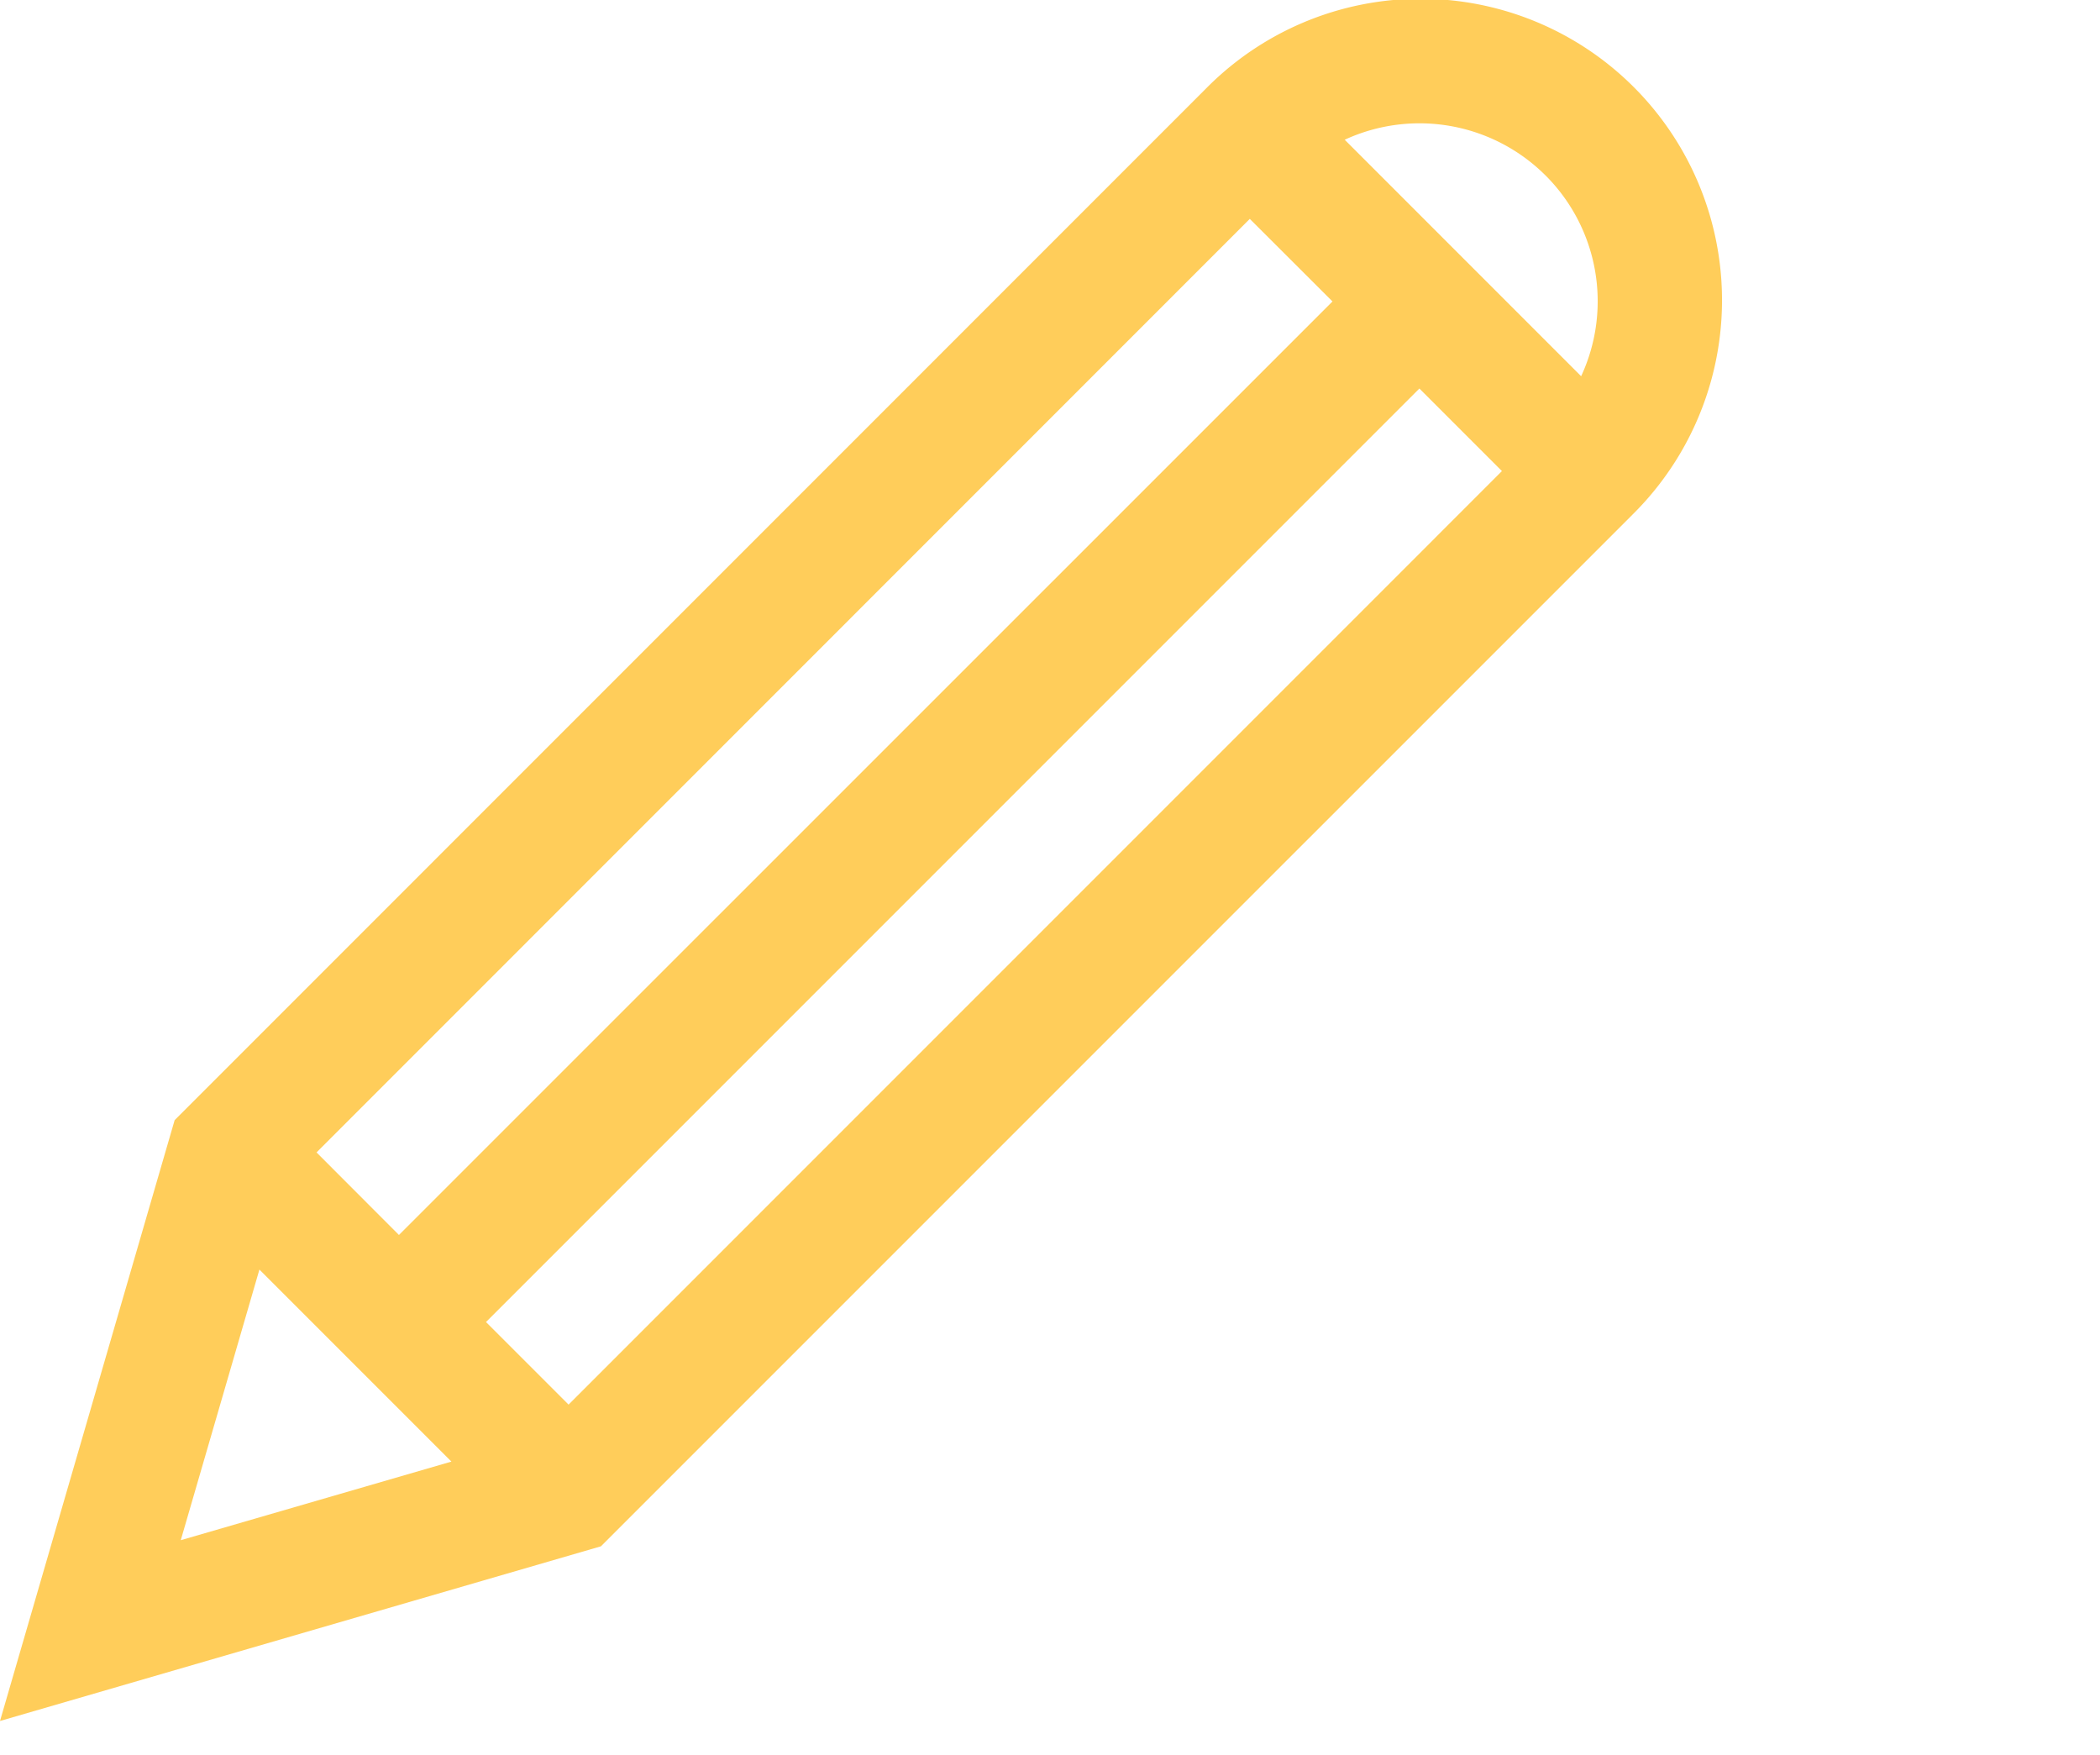 <svg xmlns="http://www.w3.org/2000/svg" width="79" height="66" viewBox="0 0 79 66">
  <g id="reseni-na-miru" transform="translate(191 -3307)">
    <rect id="Rectangle_27" data-name="Rectangle 27" width="79" height="66" transform="translate(-191 3307)" fill="none"/>
    <path id="Path_98" data-name="Path 98" d="M68.551,11.488,29.743,50.3,23.173,72.9l22.606-6.57L84.586,27.524A11.339,11.339,0,1,0,68.551,11.488Zm12.761,3.275a6.691,6.691,0,0,1,1.342,7.555l-8.894-8.895a6.713,6.713,0,0,1,7.551,1.34ZM41.456,57.894,76.569,22.781l3.105,3.105L44.562,61ZM73.3,19.506,38.181,54.619l-3.1-3.105L70.189,16.4ZM32.932,55.92l7.223,7.223L29.973,66.1Z" transform="translate(-214.173 3298.833)" fill="#ffcd5a"/>
  </g>
</svg>
